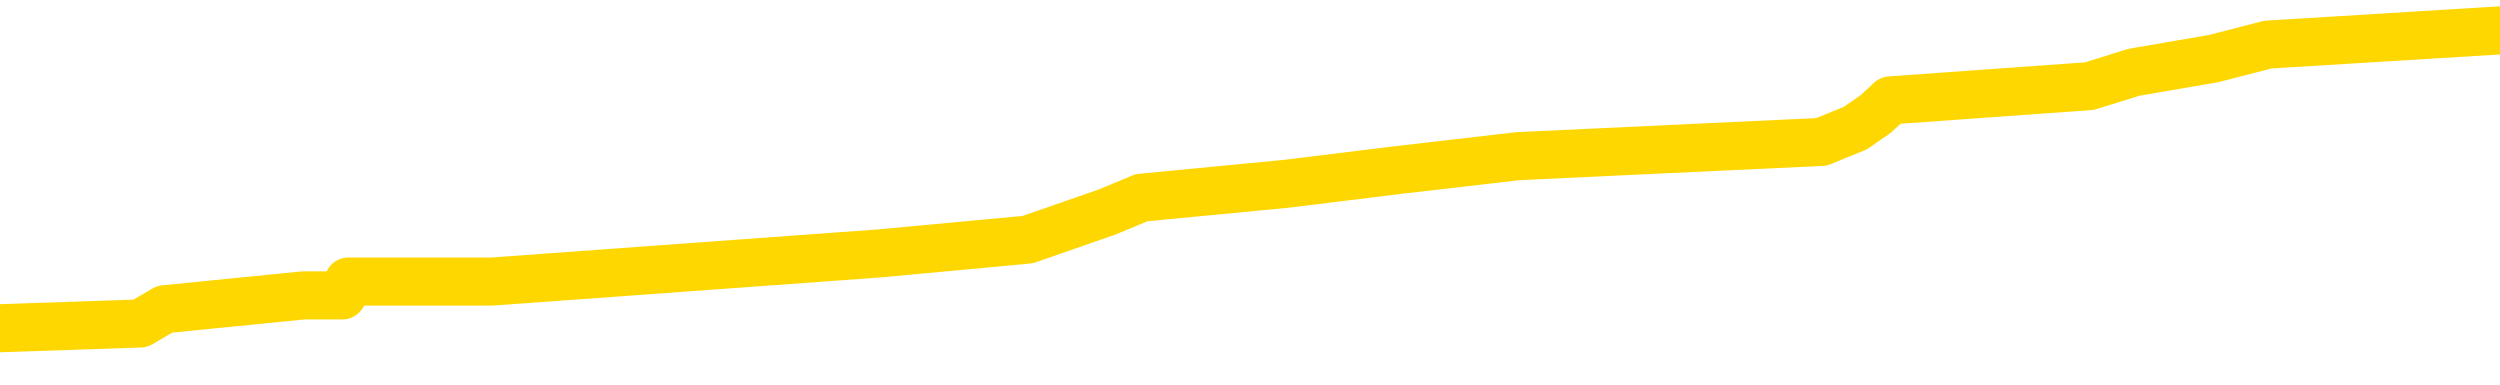 <svg xmlns="http://www.w3.org/2000/svg" version="1.1" viewBox="0 0 6500 1000">
	<path fill="none" stroke="gold" stroke-width="125" stroke-linecap="round" stroke-linejoin="round" d="M0 88730  L-852429 88730 L-852245 88694 L-851754 88622 L-851461 88585 L-851150 88513 L-850915 88477 L-850862 88404 L-850802 88332 L-850649 88295 L-850609 88223 L-850476 88187 L-850184 88150 L-849643 88150 L-849033 88114 L-848985 88114 L-848345 88078 L-848311 88078 L-847786 88078 L-847653 88042 L-847263 87969 L-846935 87897 L-846818 87824 L-846606 87751 L-845889 87751 L-845320 87715 L-845212 87715 L-845038 87679 L-844816 87606 L-844415 87570 L-844389 87498 L-843461 87425 L-843374 87353 L-843291 87280 L-843221 87208 L-842924 87171 L-842772 87099 L-840882 87135 L-840781 87135 L-840519 87135 L-840225 87171 L-840084 87099 L-839835 87099 L-839799 87063 L-839641 87026 L-839178 86954 L-838925 86918 L-838712 86845 L-838461 86809 L-838112 86773 L-837185 86700 L-837091 86627 L-836680 86591 L-835509 86519 L-834320 86482 L-834228 86410 L-834201 86337 L-833935 86265 L-833636 86192 L-833507 86120 L-833469 86047 L-832655 86047 L-832271 86084 L-831210 86120 L-831149 86120 L-830884 86845 L-830413 87534 L-830220 88223 L-829957 88912 L-829620 88875 L-829484 88839 L-829029 88803 L-828285 88767 L-828268 88730 L-828103 88658 L-828035 88658 L-827518 88622 L-826490 88622 L-826294 88585 L-825805 88549 L-825443 88513 L-825034 88513 L-824649 88549 L-822945 88549 L-822847 88549 L-822775 88549 L-822714 88549 L-822530 88513 L-822193 88513 L-821553 88477 L-821476 88440 L-821414 88440 L-821228 88404 L-821148 88404 L-820971 88368 L-820952 88332 L-820722 88332 L-820334 88295 L-819445 88295 L-819406 88259 L-819318 88223 L-819291 88150 L-818282 88114 L-818133 88042 L-818108 88005 L-817976 87969 L-817936 87933 L-816677 87897 L-816620 87897 L-816080 87860 L-816027 87860 L-815981 87860 L-815586 87824 L-815446 87788 L-815246 87751 L-815100 87751 L-814935 87751 L-814658 87788 L-814300 87788 L-813747 87751 L-813102 87715 L-812843 87643 L-812690 87606 L-812289 87570 L-812248 87534 L-812128 87498 L-812066 87534 L-812052 87534 L-811958 87534 L-811665 87498 L-811514 87353 L-811183 87280 L-811106 87208 L-811030 87171 L-810803 87063 L-810737 86990 L-810509 86918 L-810457 86845 L-810292 86809 L-809286 86773 L-809103 86736 L-808552 86700 L-808159 86627 L-807761 86591 L-806911 86519 L-806833 86482 L-806254 86446 L-805813 86446 L-805572 86410 L-805414 86410 L-805014 86337 L-804993 86337 L-804548 86301 L-804143 86265 L-804007 86192 L-803832 86120 L-803695 86047 L-803445 85975 L-802445 85939 L-802363 85902 L-802227 85866 L-802189 85830 L-801299 85794 L-801083 85757 L-800640 85721 L-800523 85685 L-800466 85649 L-799790 85649 L-799689 85612 L-799660 85612 L-798319 85576 L-797913 85540 L-797873 85503 L-796945 85467 L-796847 85431 L-796714 85395 L-796310 85358 L-796284 85322 L-796191 85286 L-795974 85250 L-795563 85177 L-794410 85105 L-794118 85032 L-794089 84960 L-793481 84923 L-793231 84851 L-793211 84815 L-792282 84778 L-792231 84706 L-792108 84670 L-792091 84597 L-791935 84561 L-791760 84488 L-791623 84452 L-791566 84416 L-791459 84379 L-791373 84343 L-791140 84307 L-791065 84271 L-790757 84234 L-790639 84198 L-790469 84162 L-790378 84126 L-790275 84126 L-790252 84089 L-790175 84089 L-790077 84017 L-789710 83981 L-789605 83944 L-789102 83908 L-788650 83872 L-788612 83836 L-788588 83799 L-788547 83763 L-788419 83727 L-788318 83691 L-787876 83654 L-787594 83618 L-787001 83582 L-786871 83546 L-786597 83473 L-786444 83437 L-786291 83401 L-786206 83328 L-786128 83292 L-785942 83255 L-785891 83255 L-785864 83219 L-785784 83183 L-785761 83147 L-785478 83074 L-784874 83002 L-783879 82965 L-783581 82929 L-782847 82893 L-782602 82857 L-782512 82820 L-781935 82784 L-781237 82748 L-780484 82712 L-780166 82675 L-779783 82603 L-779706 82567 L-779071 82530 L-778886 82494 L-778798 82494 L-778669 82494 L-778356 82458 L-778307 82422 L-778164 82385 L-778143 82349 L-777175 82313 L-776630 82277 L-776151 82277 L-776090 82277 L-775767 82277 L-775745 82240 L-775683 82240 L-775473 82204 L-775396 82168 L-775341 82131 L-775319 82095 L-775280 82059 L-775264 82023 L-774507 81986 L-774490 81950 L-773691 81914 L-773538 81878 L-772633 81841 L-772127 81805 L-771897 81733 L-771856 81733 L-771741 81696 L-771564 81660 L-770810 81696 L-770675 81660 L-770511 81624 L-770193 81588 L-770017 81515 L-768995 81443 L-768972 81370 L-768720 81334 L-768507 81261 L-767873 81225 L-767636 81153 L-767603 81080 L-767425 81007 L-767345 80935 L-767255 80899 L-767190 80826 L-766750 80754 L-766727 80717 L-766186 80681 L-765930 80645 L-765435 80609 L-764558 80572 L-764521 80536 L-764468 80500 L-764427 80464 L-764310 80427 L-764034 80391 L-763827 80319 L-763629 80246 L-763606 80174 L-763556 80101 L-763517 80065 L-763439 80029 L-762841 79956 L-762781 79920 L-762678 79883 L-762524 79847 L-761891 79811 L-761211 79775 L-760908 79702 L-760561 79666 L-760364 79630 L-760316 79557 L-759995 79521 L-759367 79485 L-759221 79448 L-759185 79412 L-759127 79376 L-759050 79303 L-758809 79303 L-758720 79267 L-758626 79231 L-758333 79195 L-758198 79158 L-758138 79122 L-758101 79050 L-757829 79050 L-756823 79013 L-756647 78977 L-756597 78977 L-756304 78941 L-756112 78868 L-755778 78832 L-755272 78796 L-754710 78723 L-754695 78651 L-754678 78614 L-754578 78542 L-754463 78469 L-754424 78397 L-754386 78361 L-754321 78361 L-754293 78324 L-754154 78361 L-753861 78361 L-753811 78361 L-753706 78361 L-753441 78324 L-752976 78288 L-752832 78288 L-752777 78216 L-752720 78179 L-752529 78143 L-752164 78107 L-751949 78107 L-751755 78107 L-751697 78107 L-751638 78034 L-751484 77998 L-751215 77962 L-750785 78143 L-750769 78143 L-750692 78107 L-750628 78071 L-750498 77817 L-750475 77781 L-750191 77744 L-750143 77708 L-750089 77672 L-749626 77635 L-749587 77635 L-749547 77599 L-749356 77563 L-748876 77527 L-748389 77490 L-748373 77454 L-748334 77418 L-748078 77382 L-748001 77309 L-747771 77273 L-747755 77200 L-747460 77128 L-747018 77092 L-746571 77055 L-746067 77019 L-745913 76983 L-745626 76947 L-745586 76874 L-745255 76838 L-745033 76802 L-744516 76729 L-744440 76693 L-744192 76620 L-743998 76548 L-743938 76511 L-743162 76475 L-743088 76475 L-742857 76439 L-742840 76439 L-742779 76403 L-742583 76366 L-742119 76366 L-742095 76330 L-741966 76330 L-740665 76330 L-740648 76330 L-740571 76294 L-740478 76294 L-740260 76294 L-740108 76258 L-739930 76294 L-739876 76330 L-739589 76366 L-739549 76366 L-739180 76366 L-738739 76366 L-738556 76366 L-738235 76330 L-737940 76330 L-737494 76258 L-737422 76221 L-736960 76149 L-736522 76113 L-736340 76076 L-734886 76004 L-734754 75968 L-734297 75895 L-734071 75859 L-733684 75786 L-733168 75714 L-732214 75641 L-731420 75569 L-730745 75532 L-730320 75460 L-730008 75424 L-729779 75315 L-729095 75206 L-729082 75097 L-728872 74952 L-728850 74916 L-728676 74844 L-727726 74807 L-727458 74735 L-726642 74699 L-726332 74626 L-726294 74590 L-726237 74517 L-725620 74481 L-724982 74408 L-723356 74372 L-722683 74336 L-722040 74336 L-721963 74336 L-721907 74336 L-721871 74336 L-721842 74300 L-721731 74227 L-721713 74191 L-721690 74155 L-721537 74118 L-721483 74046 L-721405 74010 L-721286 73973 L-721188 73937 L-721071 73901 L-720801 73828 L-720532 73792 L-720514 73720 L-720314 73683 L-720167 73611 L-719941 73575 L-719807 73538 L-719498 73502 L-719438 73466 L-719085 73393 L-718736 73357 L-718635 73321 L-718571 73248 L-718511 73212 L-718127 73139 L-717746 73103 L-717641 73067 L-717381 73031 L-717110 72958 L-716951 72922 L-716918 72886 L-716856 72849 L-716715 72813 L-716531 72777 L-716487 72741 L-716199 72741 L-716182 72704 L-715949 72704 L-715888 72668 L-715850 72668 L-715270 72632 L-715136 72596 L-715113 72451 L-715095 72197 L-715077 71907 L-715061 71617 L-715037 71327 L-715021 71109 L-715000 70855 L-714983 70601 L-714960 70456 L-714943 70311 L-714921 70203 L-714905 70130 L-714856 70021 L-714783 69912 L-714749 69731 L-714725 69586 L-714689 69441 L-714648 69296 L-714611 69224 L-714595 69079 L-714571 68970 L-714534 68897 L-714517 68788 L-714494 68716 L-714476 68643 L-714458 68571 L-714442 68498 L-714412 68390 L-714386 68281 L-714341 68245 L-714325 68172 L-714283 68136 L-714235 68063 L-714164 67991 L-714149 67918 L-714133 67846 L-714070 67810 L-714031 67773 L-713992 67737 L-713826 67701 L-713761 67664 L-713745 67628 L-713701 67556 L-713642 67519 L-713430 67483 L-713396 67447 L-713354 67411 L-713276 67374 L-712738 67338 L-712660 67302 L-712556 67229 L-712467 67193 L-712291 67157 L-711940 67121 L-711785 67084 L-711347 67048 L-711190 67012 L-711060 66976 L-710356 66903 L-710155 66867 L-709195 66794 L-708712 66758 L-708613 66758 L-708521 66722 L-708276 66686 L-708203 66649 L-707760 66577 L-707664 66540 L-707649 66504 L-707633 66468 L-707608 66432 L-707142 66395 L-706925 66359 L-706785 66323 L-706491 66287 L-706403 66250 L-706362 66214 L-706332 66178 L-706159 66142 L-706100 66105 L-706024 66069 L-705944 66033 L-705874 66033 L-705565 65997 L-705479 65960 L-705266 65924 L-705230 65888 L-704547 65852 L-704448 65815 L-704243 65779 L-704197 65743 L-703918 65707 L-703856 65670 L-703839 65598 L-703761 65562 L-703453 65489 L-703429 65453 L-703375 65380 L-703352 65344 L-703230 65308 L-703094 65235 L-702850 65199 L-702724 65199 L-702077 65163 L-702061 65163 L-702036 65163 L-701856 65090 L-701780 65054 L-701688 65018 L-701261 64981 L-700844 64945 L-700451 64873 L-700373 64836 L-700354 64800 L-699991 64764 L-699754 64728 L-699526 64691 L-699213 64655 L-699135 64619 L-699054 64546 L-698876 64474 L-698861 64437 L-698595 64365 L-698515 64329 L-698285 64292 L-698059 64256 L-697743 64256 L-697568 64220 L-697207 64220 L-696815 64184 L-696746 64111 L-696682 64075 L-696542 64002 L-696490 63966 L-696388 63894 L-695886 63857 L-695689 63821 L-695442 63785 L-695257 63749 L-694957 63712 L-694881 63676 L-694715 63604 L-693831 63567 L-693802 63495 L-693679 63422 L-693100 63386 L-693023 63350 L-692309 63350 L-691997 63350 L-691784 63350 L-691767 63350 L-691381 63350 L-690856 63277 L-690410 63241 L-690080 63205 L-689927 63168 L-689601 63168 L-689423 63132 L-689342 63132 L-689135 63060 L-688960 63023 L-688031 62987 L-687141 62951 L-687102 62915 L-686874 62915 L-686495 62878 L-685708 62842 L-685473 62806 L-685397 62770 L-685040 62733 L-684468 62661 L-684201 62625 L-683815 62588 L-683711 62588 L-683541 62588 L-682923 62588 L-682711 62588 L-682404 62588 L-682351 62552 L-682223 62516 L-682170 62480 L-682051 62443 L-681714 62371 L-680755 62335 L-680624 62262 L-680422 62226 L-679791 62189 L-679479 62153 L-679066 62117 L-679038 62081 L-678893 62044 L-678473 62008 L-677140 62008 L-677093 61972 L-676965 61899 L-676948 61863 L-676370 61791 L-676164 61754 L-676135 61718 L-676094 61682 L-676036 61646 L-675999 61609 L-675921 61573 L-675778 61537 L-675323 61501 L-675205 61464 L-674920 61428 L-674547 61392 L-674451 61356 L-674124 61319 L-673770 61283 L-673600 61247 L-673552 61211 L-673443 61174 L-673354 61138 L-673327 61102 L-673250 61029 L-672947 60993 L-672913 60920 L-672841 60884 L-672473 60848 L-672138 60812 L-672057 60812 L-671837 60775 L-671666 60739 L-671638 60703 L-671141 60667 L-670592 60594 L-669711 60558 L-669613 60485 L-669536 60449 L-669261 60413 L-669014 60340 L-668940 60304 L-668879 60232 L-668760 60195 L-668717 60159 L-668607 60123 L-668530 60050 L-667830 60014 L-667584 59978 L-667545 59941 L-667388 59905 L-666789 59905 L-666562 59905 L-666470 59905 L-665995 59905 L-665397 59833 L-664878 59796 L-664857 59760 L-664711 59724 L-664391 59724 L-663850 59724 L-663617 59724 L-663447 59724 L-662961 59688 L-662733 59651 L-662648 59615 L-662302 59579 L-661976 59579 L-661453 59543 L-661125 59506 L-660525 59470 L-660327 59398 L-660275 59361 L-660235 59325 L-659954 59289 L-659269 59216 L-658959 59180 L-658934 59108 L-658743 59071 L-658520 59035 L-658434 58999 L-657771 58926 L-657746 58890 L-657524 58817 L-657194 58781 L-656842 58709 L-656638 58672 L-656405 58600 L-656147 58564 L-655958 58491 L-655911 58455 L-655683 58419 L-655649 58382 L-655492 58346 L-655278 58310 L-655105 58274 L-655013 58237 L-654736 58201 L-654492 58165 L-654177 58129 L-653751 58129 L-653714 58129 L-653230 58129 L-652997 58129 L-652785 58092 L-652559 58056 L-652009 58056 L-651762 58020 L-650928 58020 L-650872 57984 L-650850 57947 L-650692 57911 L-650231 57875 L-650190 57839 L-649850 57766 L-649717 57730 L-649494 57693 L-648922 57657 L-648450 57621 L-648256 57585 L-648063 57548 L-647873 57512 L-647771 57476 L-647403 57440 L-647357 57403 L-647275 57367 L-645982 57331 L-645934 57295 L-645665 57295 L-645520 57295 L-644969 57295 L-644853 57258 L-644771 57222 L-644411 57186 L-644188 57150 L-643907 57113 L-643577 57041 L-643070 57005 L-642957 56968 L-642878 56932 L-642714 56896 L-642419 56896 L-641951 56896 L-641754 56932 L-641704 56932 L-641054 56896 L-640932 56860 L-640478 56860 L-640442 56823 L-639974 56787 L-639863 56751 L-639847 56715 L-639631 56715 L-639450 56678 L-638918 56678 L-637889 56678 L-637689 56642 L-637231 56606 L-636283 56533 L-636184 56497 L-635830 56424 L-635769 56388 L-635755 56352 L-635719 56316 L-635350 56279 L-635230 56243 L-634988 56207 L-634824 56171 L-634637 56134 L-634516 56098 L-633446 56026 L-632587 55989 L-632375 55917 L-632278 55881 L-632104 55808 L-631771 55772 L-631699 55736 L-631641 55699 L-631466 55699 L-631077 55663 L-630841 55627 L-630730 55591 L-630613 55554 L-629632 55518 L-629607 55482 L-629013 55409 L-628980 55409 L-628832 55373 L-628547 55337 L-627635 55337 L-626689 55337 L-626536 55300 L-626434 55300 L-626302 55264 L-626159 55228 L-626133 55192 L-626018 55155 L-625800 55119 L-625119 55083 L-624989 55047 L-624686 55010 L-624446 54938 L-624113 54902 L-623475 54865 L-623132 54793 L-623071 54757 L-622915 54757 L-621993 54757 L-621523 54757 L-621479 54757 L-621466 54720 L-621425 54684 L-621403 54648 L-621376 54612 L-621232 54575 L-620810 54539 L-620474 54539 L-620283 54503 L-619855 54503 L-619667 54467 L-619278 54394 L-618744 54358 L-618371 54321 L-618350 54321 L-618100 54285 L-617981 54249 L-617905 54213 L-617770 54176 L-617730 54140 L-617651 54104 L-617256 54068 L-616760 54031 L-616648 53959 L-616475 53923 L-616167 53886 L-615720 53850 L-615397 53814 L-615254 53741 L-614827 53669 L-614674 53596 L-614618 53524 L-613805 53488 L-613785 53451 L-613413 53415 L-613356 53415 L-612227 53379 L-612159 53379 L-611601 53343 L-611406 53306 L-611270 53270 L-611036 53234 L-610690 53197 L-610655 53125 L-610620 53089 L-610551 53016 L-610202 52980 L-610030 52944 L-609545 52907 L-609529 52871 L-609204 52835 L-609047 52799 L-607906 52726 L-607881 52690 L-607689 52617 L-607496 52581 L-607245 52545 L-607228 52509 L-606208 52472 L-605910 52436 L-605835 52400 L-605699 52327 L-605523 52291 L-604946 52218 L-604731 52182 L-604667 52146 L-604536 52110 L-604499 52037 L-603976 52001 L-603838 66287 L-603824 66287 L-603801 66287 L-603781 66287 L-603553 51965 L-602778 51965 L-602736 51965 L-602368 51965 L-602290 51928 L-602238 51892 L-601565 51856 L-600822 51820 L-600398 51820 L-599950 51783 L-598888 51747 L-598577 51675 L-598167 51675 L-598094 51638 L-597570 51638 L-597476 51638 L-597458 51638 L-597013 51602 L-596828 51530 L-596047 51457 L-595375 51421 L-594963 51312 L-594731 51240 L-594590 51203 L-594509 51131 L-594489 51094 L-594413 51094 L-594284 51058 L-593967 51094 L-593743 51094 L-593418 51058 L-593356 51058 L-592986 51058 L-592953 51058 L-592744 51058 L-592077 51058 L-591999 51058 L-591841 50986 L-591731 50986 L-591404 50949 L-591249 50913 L-590908 50913 L-590851 50841 L-590513 50768 L-590310 50732 L-590257 50659 L-588880 50623 L-588750 50587 L-588317 50551 L-587997 50514 L-587169 50442 L-587045 50406 L-586315 50333 L-586159 50261 L-586118 50224 L-586064 50188 L-586041 50152 L-585927 50116 L-585631 50079 L-585341 50043 L-585286 50007 L-585166 49970 L-585136 49934 L-585036 49898 L-584592 49898 L-584440 49862 L-583605 49862 L-583063 49825 L-582728 49825 L-582713 49789 L-582637 49753 L-582521 49717 L-582326 49680 L-582062 49644 L-581227 49608 L-581131 49572 L-580610 49535 L-580568 49499 L-580469 49463 L-579640 49463 L-579505 49427 L-579167 49427 L-578612 49390 L-578233 49354 L-578070 49318 L-577760 49282 L-576947 49245 L-576641 49209 L-576373 49209 L-576051 49209 L-575730 49245 L-575455 49245 L-574626 49173 L-574531 49137 L-574439 49028 L-574334 48919 L-573947 48810 L-573467 48738 L-573451 48701 L-573332 48665 L-572964 48593 L-572869 48556 L-572036 48484 L-571958 48448 L-571659 48411 L-571568 48375 L-571161 48303 L-571051 48230 L-570352 48194 L-569878 48158 L-569818 48121 L-569600 48049 L-569326 48013 L-569213 47976 L-568186 47940 L-567799 47904 L-567779 47868 L-567446 47831 L-567201 47795 L-566768 47759 L-566658 47722 L-566540 47686 L-566089 47614 L-565498 47577 L-565162 47541 L-563269 47505 L-563155 47432 L-562943 47396 L-561625 47360 L-561519 39202 L-561453 31153 L-561416 23720 L-561355 23720 L-560855 31805 L-560180 39782 L-560158 47142 L-559888 47070 L-558920 47070 L-558230 47034 L-558068 46997 L-557528 46961 L-557438 46925 L-556419 46889 L-555471 46816 L-555105 46852 L-555002 46889 L-554414 46889 L-554355 46889 L-554254 46852 L-553814 46780 L-553706 46744 L-553265 46707 L-552265 46598 L-552009 46490 L-551906 46381 L-551776 46308 L-551409 46236 L-550828 46163 L-550797 46127 L-550482 46091 L-548499 46055 L-548383 46018 L-548315 46018 L-547957 45982 L-546338 45946 L-546160 45946 L-546016 45946 L-545194 45982 L-545141 46018 L-545086 46018 L-544652 46018 L-543672 46055 L-543598 46055 L-542513 46018 L-542300 46018 L-541584 45946 L-541196 45910 L-540977 45837 L-540657 45765 L-540164 45692 L-540036 45656 L-539807 45583 L-539575 45511 L-539515 45474 L-539226 45438 L-538954 45366 L-537924 45329 L-536259 45293 L-535840 45257 L-535703 45221 L-535546 45221 L-535241 45184 L-535013 45112 L-534855 45076 L-534695 45003 L-534526 44931 L-534479 44894 L-534425 44858 L-534404 44858 L-534018 44822 L-533768 44822 L-533497 44822 L-533337 44822 L-533247 44822 L-531588 44822 L-531423 44858 L-531043 44822 L-530583 44822 L-529973 44749 L-528880 44713 L-528449 44677 L-528418 44641 L-528355 44604 L-528338 44568 L-526634 44532 L-526592 44496 L-526126 44459 L-525939 44423 L-525907 44350 L-525312 44314 L-525262 44278 L-524939 44242 L-524888 44205 L-524678 44169 L-524660 44133 L-524394 44060 L-524341 44024 L-523872 43988 L-523361 43915 L-523283 43915 L-522989 43879 L-522972 43843 L-522934 43807 L-522863 43770 L-522705 43734 L-521759 43734 L-521703 43734 L-521182 43734 L-520990 43698 L-520889 43698 L-520663 43662 L-520153 43662 L-519765 44641 L-519695 44641 L-519347 44604 L-518990 44568 L-517861 43517 L-517810 43444 L-517584 43408 L-517550 43372 L-517425 43299 L-517326 43299 L-517061 43299 L-516321 43335 L-515743 43335 L-515449 43335 L-514743 43335 L-514564 43299 L-514541 43299 L-513905 43263 L-513594 43226 L-513197 43226 L-513168 43190 L-513147 43154 L-512993 43118 L-512308 43118 L-512291 43118 L-511952 43118 L-511679 43081 L-511642 43045 L-511586 42973 L-511564 42936 L-511492 42900 L-511160 42864 L-511054 42828 L-511025 42755 L-510827 42719 L-510674 42683 L-509806 42646 L-509243 42574 L-509228 42574 L-509126 42538 L-509024 42574 L-508878 42574 L-508799 42574 L-508761 42538 L-508706 42501 L-508633 42465 L-508488 42429 L-508006 42429 L-507602 42393 L-506735 42429 L-506715 42429 L-506458 42429 L-506381 42429 L-506352 42393 L-506341 42320 L-506324 42284 L-506031 42248 L-505992 42211 L-505920 42175 L-505846 42139 L-505641 42102 L-505481 41994 L-505180 41885 L-505103 41740 L-505085 41631 L-504869 41559 L-504638 41559 L-504528 41595 L-504158 41631 L-504000 41631 L-503768 41631 L-503600 41631 L-503455 41595 L-503323 41559 L-502047 41486 L-501644 41414 L-501583 41377 L-501466 41305 L-501041 41269 L-501025 41196 L-500964 41160 L-500690 41087 L-500578 41051 L-500295 40978 L-500018 40942 L-499593 40870 L-499571 40833 L-499493 40797 L-499367 40761 L-498780 40725 L-498389 40688 L-498054 40652 L-497464 40616 L-497362 40616 L-497192 40580 L-497056 40580 L-496228 40543 L-495043 40507 L-495007 40471 L-494951 40471 L-494731 40435 L-494525 40435 L-494371 40435 L-494114 40398 L-494038 40362 L-493495 40326 L-493459 40290 L-493210 40253 L-492822 40217 L-491997 40181 L-491638 40145 L-491328 40145 L-491070 40108 L-490846 40072 L-490440 40036 L-490324 40000 L-490140 39963 L-490087 39963 L-489899 39927 L-489728 39891 L-489699 39854 L-489419 39818 L-489108 39782 L-488970 39746 L-488660 39709 L-488466 39709 L-488451 39673 L-487732 39673 L-487598 39601 L-487300 39564 L-487210 39528 L-486609 39528 L-486571 39492 L-486493 39456 L-485872 39419 L-485721 39347 L-485680 39311 L-485369 39274 L-485178 39238 L-484985 39166 L-484929 39093 L-484620 39057 L-484568 39021 L-484514 39057 L-484488 39057 L-484363 39057 L-483552 39021 L-483476 38984 L-482935 38948 L-482667 38912 L-482007 38875 L-481099 38839 L-480858 38803 L-480326 38767 L-480109 38730 L-479001 38767 L-478951 38767 L-478175 38767 L-477628 38730 L-477517 38694 L-477364 38622 L-477308 38585 L-477143 38549 L-476766 38513 L-476318 38477 L-476264 38440 L-476109 38404 L-475429 38368 L-475209 38332 L-474691 38295 L-473842 38223 L-473826 38187 L-472035 38150 L-471481 38114 L-471364 38078 L-470358 38042 L-470321 38005 L-470089 38005 L-469996 38005 L-469956 38005 L-469624 37969 L-469272 37933 L-469007 37860 L-468720 37824 L-468410 37751 L-468155 37679 L-468062 37643 L-467572 37606 L-467364 37570 L-466799 37534 L-466684 37570 L-466333 37534 L-466282 37534 L-466241 37534 L-465638 37461 L-464904 37389 L-464323 37316 L-464088 37244 L-463547 37135 L-463395 37063 L-462893 37026 L-462684 36954 L-462660 36954 L-462602 36918 L-461639 36918 L-461461 36881 L-461019 36845 L-460995 36773 L-460840 36736 L-460758 36736 L-460608 36773 L-459961 36773 L-459912 36736 L-458792 36700 L-457808 36664 L-457746 36627 L-457025 36591 L-456161 36555 L-455782 36519 L-455563 36519 L-454803 36482 L-454751 36446 L-454442 36374 L-453591 36374 L-453398 36337 L-453221 36301 L-452997 36301 L-452870 36265 L-452678 36265 L-452445 36229 L-452276 36265 L-451989 36229 L-451710 36229 L-451627 36192 L-451456 36156 L-451440 36084 L-451286 36047 L-451247 36011 L-450471 35975 L-450395 35975 L-450162 35902 L-449735 35866 L-449390 35830 L-448807 35794 L-448538 35794 L-448279 35794 L-448150 35721 L-448133 35685 L-448020 35649 L-447996 35612 L-447762 35576 L-447726 35540 L-446410 35540 L-446354 35503 L-445675 35431 L-445103 35431 L-444977 35431 L-444824 35431 L-444747 35431 L-444435 35358 L-444162 35322 L-444073 35250 L-443971 35250 L-443043 35213 L-442967 35213 L-442603 35213 L-442578 35177 L-442542 35141 L-441766 35068 L-441675 35032 L-441535 34996 L-441133 34960 L-440871 34960 L-440628 34996 L-440414 34960 L-440333 34960 L-440257 34960 L-440180 34960 L-439994 34996 L-439927 34996 L-439677 34996 L-439622 34960 L-439485 34923 L-439405 34851 L-439292 34815 L-439069 34778 L-438904 34742 L-438863 34706 L-438694 34670 L-438323 34633 L-438308 34597 L-438192 34561 L-437471 34525 L-437435 34488 L-437302 34488 L-436955 34452 L-436543 34452 L-436507 34452 L-436429 34416 L-436390 34379 L-436026 34343 L-435822 34307 L-435807 34271 L-435461 34234 L-435113 34234 L-434787 34234 L-434685 34198 L-434532 34198 L-434338 34162 L-434106 34162 L-434014 34162 L-433858 34162 L-433781 34162 L-433740 34126 L-433627 34089 L-433603 34053 L-433353 34053 L-433214 33981 L-432636 33872 L-431808 33799 L-431320 33727 L-431199 33691 L-431160 33654 L-431148 33618 L-430995 33546 L-430894 33473 L-430661 33437 L-430271 33364 L-429967 33328 L-429951 33292 L-429780 33255 L-429542 33183 L-428946 33183 L-428342 33147 L-428302 33147 L-428262 33147 L-428108 33110 L-428055 33074 L-427993 33038 L-427925 33002 L-427870 32929 L-427845 32893 L-427798 32857 L-427704 32784 L-427566 32748 L-427413 32712 L-427281 32675 L-427240 32675 L-427204 32639 L-427142 32603 L-426869 32530 L-426555 32494 L-426514 32422 L-426429 32385 L-426251 32349 L-426014 32313 L-425656 32277 L-425627 32240 L-425057 32204 L-424934 32168 L-424698 32131 L-424676 32131 L-424394 32095 L-424109 32095 L-423853 32095 L-423282 32059 L-422985 32023 L-422909 31986 L-422210 31950 L-422132 31914 L-422097 31878 L-422071 31841 L-422019 31769 L-421825 31733 L-421685 31660 L-421649 31624 L-421609 31588 L-421014 31551 L-420781 31515 L-420498 31769 L-420443 31986 L-420369 32240 L-420291 32458 L-420055 32385 L-419811 32349 L-419676 32313 L-419569 32277 L-419490 32240 L-419102 32168 L-418975 32131 L-418823 32095 L-418785 32059 L-418639 32023 L-418418 31986 L-418244 31950 L-418175 31914 L-417353 31841 L-417337 31841 L-417043 31805 L-416255 31769 L-415945 31769 L-415799 31733 L-415571 31696 L-415370 31624 L-414433 31588 L-414396 31551 L-414374 31515 L-414333 31443 L-414064 31406 L-413468 31370 L-413404 31334 L-413368 31298 L-413352 31261 L-412656 31261 L-412455 31261 L-412423 31261 L-412090 31261 L-411982 31225 L-411357 31153 L-410853 31116 L-410816 31044 L-410374 31044 L-410278 31007 L-410119 31007 L-409805 31007 L-409793 31007 L-409353 31044 L-408871 31080 L-408742 31080 L-408422 31080 L-408354 31044 L-408049 31044 L-407874 31007 L-407680 30971 L-407437 30899 L-407240 30826 L-407214 30754 L-406636 30717 L-406566 30681 L-406156 30645 L-406102 30609 L-406056 30572 L-405692 30536 L-405545 30500 L-405340 30464 L-405244 30464 L-405089 30427 L-405027 30391 L-404880 30319 L-404779 30282 L-404222 30282 L-404200 30355 L-404028 30391 L-403486 30427 L-403425 30427 L-403371 30355 L-403343 30282 L-403271 30246 L-403255 30174 L-403191 30137 L-403155 30065 L-403000 30029 L-402675 29992 L-402109 29956 L-402094 29920 L-402032 29847 L-401931 29775 L-401884 29775 L-401642 29738 L-401219 29738 L-401065 29738 L-399323 29666 L-398781 29630 L-397838 29593 L-397429 29557 L-396888 29485 L-396691 29448 L-396523 29412 L-396227 29376 L-396112 29340 L-396097 29340 L-395942 29303 L-395802 29267 L-395726 29195 L-395594 29195 L-395246 29195 L-394875 29231 L-394277 29231 L-394102 29231 L-393945 29195 L-393676 29158 L-393525 29158 L-393234 29267 L-393210 29340 L-393127 29412 L-392900 29485 L-392200 29448 L-392073 29412 L-391642 29376 L-391548 29340 L-390343 29340 L-390294 29303 L-390001 29303 L-389597 29267 L-389321 29195 L-389302 29158 L-389184 29122 L-389108 29086 L-388926 29050 L-388446 29013 L-387995 28941 L-387585 28905 L-387555 28868 L-387136 28832 L-387022 28832 L-386904 28832 L-386889 28832 L-386694 28796 L-386673 28723 L-386441 28687 L-385997 28651 L-385678 28578 L-385213 28578 L-385048 28542 L-384893 28506 L-384737 28506 L-384284 28506 L-383965 28506 L-383910 28542 L-383539 28542 L-383501 28578 L-383175 28578 L-383058 28542 L-382959 28506 L-382633 28433 L-382246 28397 L-381985 28361 L-381627 28288 L-381370 28252 L-379200 28216 L-379151 28179 L-379128 28143 L-378717 28143 L-378655 28143 L-378585 28179 L-378354 28179 L-378043 28143 L-377740 28071 L-377696 28034 L-377388 27998 L-377255 27962 L-377038 27926 L-376326 27889 L-376171 27889 L-376033 27853 L-375884 27853 L-375863 27853 L-375669 27817 L-375643 27781 L-375552 27744 L-375530 27708 L-375514 27672 L-375414 27635 L-374485 27599 L-374027 27599 L-372935 27527 L-372513 27527 L-372109 27490 L-372070 27454 L-371817 27418 L-371042 27345 L-371026 27309 L-371002 27273 L-370808 27237 L-370072 27200 L-369803 27164 L-369762 27128 L-369363 27055 L-369339 27019 L-368549 26983 L-367869 26947 L-366498 26910 L-366228 26874 L-366180 26838 L-365642 26765 L-365609 26729 L-365507 26656 L-365184 26620 L-365104 26584 L-364835 26584 L-363923 26548 L-363784 26548 L-363535 26475 L-362990 26475 L-362568 26439 L-362374 26403 L-362359 26403 L-362221 26330 L-362127 26294 L-362000 26258 L-361740 26221 L-361715 26149 L-361624 26113 L-361314 26076 L-361253 26040 L-361136 26040 L-360787 26040 L-359976 26040 L-359745 25968 L-358916 25968 L-358684 25895 L-358467 25859 L-357949 25859 L-357310 25823 L-356894 25786 L-356572 25750 L-356091 25714 L-355666 25714 L-355604 25678 L-355256 25678 L-355215 25641 L-355201 25605 L-355102 25532 L-355057 25532 L-354571 25496 L-353770 25496 L-353435 25496 L-352354 25460 L-351874 25424 L-351851 25387 L-351711 25351 L-351156 25315 L-350459 25279 L-350150 25242 L-349928 25206 L-349823 25170 L-349721 25097 L-349050 25061 L-348956 25025 L-348934 25025 L-348856 24989 L-348678 24989 L-348506 24989 L-348325 24952 L-348312 24916 L-348236 24880 L-348071 24844 L-347557 24807 L-347541 24771 L-347400 24771 L-347038 24735 L-347014 24735 L-346883 24699 L-346858 24662 L-346496 24626 L-345971 24554 L-345877 24517 L-345661 24445 L-345568 24408 L-345543 24372 L-345079 24336 L-345002 24336 L-344600 24300 L-344149 24300 L-342898 24263 L-342859 24227 L-342427 24191 L-342395 24155 L-341676 24118 L-341499 24082 L-341364 24046 L-341057 24010 L-341002 23973 L-340977 23901 L-340961 23828 L-340786 23792 L-340597 23756 L-340089 23756 L-339715 23466 L-339377 23139 L-339338 22849 L-338620 22596 L-338526 22559 L-338487 22523 L-337946 22523 L-337923 22487 L-337520 22451 L-337094 22414 L-336823 22414 L-336644 22378 L-336398 22306 L-336374 22269 L-336318 22197 L-335701 22160 L-335198 22124 L-334811 22124 L-334192 22160 L-333976 22160 L-333821 22197 L-332529 22124 L-332430 22088 L-331987 22015 L-331656 21979 L-331355 21907 L-331113 21870 L-330378 21798 L-329799 21762 L-328969 21725 L-328869 21689 L-328311 21653 L-328173 21617 L-326532 21580 L-326471 21580 L-326377 21580 L-325410 21580 L-325233 21544 L-324945 21544 L-324728 21544 L-324650 21508 L-324378 21508 L-324263 21472 L-324110 21435 L-323799 21399 L-323721 21363 L-323630 21363 L-323553 21327 L-323437 21327 L-323257 21290 L-323165 21254 L-323127 21218 L-322624 21218 L-322406 21182 L-322276 21182 L-322121 21145 L-322066 21109 L-321942 21109 L-321557 21073 L-321048 21036 L-320976 21000 L-320496 20964 L-320419 20928 L-320319 20928 L-320085 20891 L-319620 20891 L-319390 20891 L-319374 20891 L-319142 20891 L-318987 20891 L-318926 20891 L-318733 20855 L-318462 20783 L-317710 20746 L-316757 20746 L-316721 20710 L-316496 20710 L-316056 20710 L-315776 20638 L-315427 20601 L-314358 20565 L-313430 20565 L-313300 20565 L-313253 20565 L-313184 20529 L-313029 20529 L-312951 20456 L-312778 20384 L-312343 20311 L-312139 20275 L-312079 20203 L-311496 20166 L-311342 20094 L-311227 20058 L-311186 20021 L-311016 19985 L-310880 19949 L-310669 19876 L-310591 19840 L-310568 19804 L-310359 19731 L-309949 19695 L-309925 19659 L-309702 19622 L-309556 19586 L-309521 19550 L-309508 19514 L-309486 19477 L-309252 19441 L-309067 19405 L-308849 19369 L-308824 19332 L-308135 19296 L-308031 19260 L-307996 19224 L-307975 19187 L-307781 19151 L-307728 19115 L-307611 19042 L-307529 19042 L-307419 19006 L-307104 18970 L-306645 18934 L-306390 18897 L-306155 18825 L-306025 18788 L-305673 18752 L-305614 18716 L-305461 18680 L-304889 18607 L-304802 18571 L-304649 18498 L-304353 18426 L-303983 18353 L-303680 18281 L-303604 18245 L-303199 18208 L-303031 18208 L-302887 18208 L-302347 18208 L-302286 18208 L-302270 18136 L-302104 18100 L-301898 18063 L-301823 18063 L-301730 18027 L-301321 17991 L-301305 17955 L-301281 17955 L-301089 17918 L-301012 18245 L-300841 18571 L-300779 18861 L-300763 19187 L-300249 19151 L-300028 19115 L-299409 19042 L-299155 19006 L-298961 18970 L-298922 18934 L-298848 18934 L-298783 18934 L-298133 18934 L-298094 18970 L-297920 18970 L-297854 18970 L-297180 18970 L-296791 18897 L-296529 18861 L-296291 18825 L-296214 18752 L-296198 18680 L-295996 18643 L-295625 18571 L-295400 18535 L-294764 18498 L-294744 18498 L-294357 18462 L-294263 18462 L-294205 18426 L-293929 18390 L-293620 18390 L-293543 18353 L-292691 18390 L-292349 18571 L-291912 18788 L-291478 18970 L-290983 19151 L-290833 19115 L-290565 19151 L-289327 19187 L-289270 19260 L-287506 19296 L-287316 19260 L-286306 19224 L-286155 19187 L-285779 19260 L-285459 19332 L-284853 19405 L-284784 19477 L-284606 19441 L-283778 19405 L-283639 19369 L-283252 19332 L-283068 19296 L-283024 19260 L-282905 19224 L-282695 19187 L-282247 19115 L-281899 19079 L-281767 19042 L-281358 19006 L-281007 19006 L-280722 18970 L-280529 18934 L-280374 18934 L-280210 18897 L-280142 18861 L-280042 18861 L-279809 18825 L-279692 18825 L-279639 18788 L-279097 18788 L-278633 18752 L-277451 18752 L-277318 18752 L-277293 18752 L-277240 18752 L-276572 18752 L-275538 18680 L-275344 18643 L-275164 18607 L-275013 18607 L-274972 18571 L-274957 18571 L-274896 18535 L-274571 18498 L-273410 18462 L-273216 18426 L-273039 18390 L-271925 18353 L-271065 18317 L-270959 18317 L-270485 18281 L-270293 18281 L-267971 18245 L-267894 18208 L-267772 18136 L-267738 18100 L-267701 18027 L-267606 17918 L-267391 17846 L-266809 17773 L-266423 17737 L-265650 17701 L-265572 17664 L-264875 17664 L-264333 17664 L-264292 17628 L-264162 17628 L-263698 17592 L-263660 17556 L-263525 17519 L-263157 17483 L-263127 17447 L-262977 17447 L-262576 17411 L-260752 17447 L-259946 17411 L-259227 17411 L-259210 17411 L-258897 17338 L-258335 17302 L-257834 17266 L-257315 17229 L-257293 17193 L-255549 17157 L-255380 17121 L-255184 17084 L-254291 17048 L-253772 16976 L-253562 16939 L-253304 16903 L-252594 16867 L-251644 16831 L-250986 16794 L-250947 16722 L-250660 16686 L-250578 16649 L-250482 16649 L-250350 16613 L-250273 16613 L-249538 16613 L-249201 16577 L-249151 16613 L-248896 16613 L-248609 16577 L-248184 16577 L-247603 16540 L-247344 16540 L-247193 16504 L-246946 16504 L-246907 16504 L-246110 16468 L-246072 16432 L-245895 16432 L-245486 16359 L-245257 16359 L-245181 16359 L-245050 16359 L-244934 16323 L-244585 16287 L-244522 16250 L-244370 16214 L-243629 16178 L-243518 16142 L-243347 16105 L-243308 16069 L-243014 16069 L-242612 16069 L-242436 16069 L-242341 16069 L-242032 16033 L-241231 15997 L-240772 15924 L-240252 15888 L-239763 15852 L-239068 15815 L-238022 15779 L-237753 15779 L-237698 15743 L-237538 15743 L-237287 15743 L-237041 15707 L-236962 15670 L-236747 15598 L-236435 15562 L-235972 15489 L-235957 15453 L-235661 15453 L-235648 15416 L-234657 15380 L-233984 15344 L-233649 15271 L-233033 15271 L-232896 15235 L-232257 15199 L-232127 15163 L-231176 15090 L-231077 15018 L-230517 14981 L-230109 14981 L-229680 14981 L-229589 14945 L-228754 14945 L-228391 14945 L-228352 14981 L-228219 15018 L-228042 15018 L-227826 15018 L-227772 14981 L-227615 14909 L-227362 14873 L-226262 14836 L-226185 14800 L-225965 14764 L-225834 14691 L-225798 14655 L-225605 14619 L-225505 14583 L-225021 14546 L-224737 14510 L-224577 14474 L-224482 14401 L-224211 14365 L-223941 14329 L-223925 14184 L-223786 14075 L-223648 13966 L-223321 13821 L-223012 13749 L-222971 13712 L-222896 13640 L-222780 13604 L-221930 13531 L-221603 13495 L-221272 13459 L-221139 13459 L-220923 13459 L-220907 13459 L-220226 13459 L-220133 13386 L-220110 13350 L-220094 13277 L-220055 13241 L-219644 13168 L-219374 13132 L-219334 13096 L-218966 13096 L-218756 13060 L-217673 13060 L-217657 13023 L-217628 12987 L-217608 12987 L-217231 12915 L-216976 12878 L-216728 12806 L-216589 12733 L-216457 12697 L-216125 12661 L-216032 12625 L-215971 12588 L-215413 12552 L-215352 12516 L-215196 12480 L-215002 12443 L-214809 12407 L-214794 12371 L-214755 12335 L-214716 12298 L-214446 12262 L-214322 12226 L-214290 12189 L-214191 12189 L-214035 12189 L-213894 12189 L-213610 12153 L-213284 12153 L-212588 12117 L-212566 12117 L-212056 12117 L-211210 12117 L-210847 12081 L-210692 12044 L-210089 12044 L-209919 12044 L-209858 12044 L-209803 12008 L-208747 11972 L-208729 11972 L-207823 11972 L-207801 11972 L-207635 11936 L-207392 11936 L-207342 11899 L-207287 11827 L-207150 11791 L-207110 11754 L-206182 11718 L-206127 11718 L-206005 11718 L-205933 11718 L-205818 11718 L-205639 11754 L-204657 11718 L-204517 11718 L-204400 11646 L-204105 11573 L-203858 11537 L-203821 11501 L-203766 11537 L-203745 11537 L-203612 11537 L-203533 11537 L-203395 11501 L-202772 11501 L-202606 11464 L-202141 11464 L-201965 11392 L-201949 11356 L-201888 11319 L-201772 11283 L-201289 11247 L-200594 11211 L-200221 11174 L-200051 11138 L-199085 11102 L-198930 11065 L-198753 11065 L-198660 11029 L-198405 11029 L-198234 11029 L-197587 10993 L-197576 10993 L-196996 10957 L-196858 10957 L-196803 10884 L-196067 10848 L-196029 10812 L-195951 10812 L-195309 10775 L-194535 10775 L-194442 10739 L-194394 10739 L-194378 10703 L-194342 10703 L-194326 10630 L-194263 10594 L-194247 10558 L-194227 10558 L-194072 10522 L-194033 10485 L-194017 10449 L-193978 10413 L-193838 10377 L-193762 10340 L-193398 10304 L-193050 10268 L-192276 10232 L-191674 10195 L-191477 10159 L-191247 10159 L-191109 10123 L-190472 10123 L-190182 10087 L-190161 10087 L-189700 10050 L-189467 10050 L-189413 10014 L-189374 9978 L-188871 9941 L-188321 9905 L-187533 9869 L-186410 9869 L-185516 9833 L-185428 9833 L-185128 9796 L-185057 9760 L-184941 9724 L-183764 9688 L-183416 9651 L-183393 9615 L-182874 9579 L-182727 9543 L-182619 9506 L-182410 9470 L-182255 9434 L-182233 9398 L-182039 9361 L-181962 9325 L-181818 9289 L-181017 9253 L-180871 9216 L-180591 9180 L-180414 9144 L-180104 9108 L-179293 9071 L-178364 9071 L-176772 9035 L-176529 8999 L-175888 8963 L-175692 8926 L-175615 8890 L-175097 8854 L-174865 8854 L-174842 8817 L-174710 8817 L-174371 8781 L-174360 8745 L-174144 8709 L-174107 8672 L-173565 8636 L-173036 8564 L-172969 8527 L-172676 8491 L-172128 8419 L-172093 8382 L-172040 8346 L-171941 8274 L-171708 8274 L-171128 8274 L-171030 8310 L-170956 8310 L-170624 8274 L-169874 8237 L-169835 8201 L-169155 8201 L-169001 8201 L-168674 8165 L-168459 8129 L-168227 8129 L-167931 8092 L-167684 8056 L-167333 8020 L-167280 7984 L-166521 7947 L-165827 7875 L-165477 7802 L-165013 7766 L-164380 7730 L-163971 7693 L-163893 7730 L-163467 7730 L-162824 7693 L-162655 7693 L-161913 7657 L-161726 7621 L-161431 7585 L-160859 7548 L-160834 7512 L-159814 7512 L-159327 7476 L-159234 7476 L-159173 7440 L-158885 7403 L-158599 7367 L-158537 7331 L-158358 7331 L-157646 7295 L-157471 7258 L-157272 7222 L-157121 7186 L-157029 7150 L-156967 7113 L-156425 7113 L-156115 7077 L-156023 7005 L-155946 6932 L-155378 6896 L-155287 6896 L-155033 6823 L-154706 6751 L-154669 6642 L-154514 6533 L-154282 6497 L-153960 6461 L-152827 6424 L-152628 6388 L-152102 6352 L-151858 6352 L-151612 6316 L-151532 6279 L-151512 6207 L-151435 6171 L-151380 6098 L-151303 6062 L-151264 6026 L-151085 5953 L-151048 5917 L-150816 5881 L-149579 5844 L-149252 5808 L-149212 5736 L-148431 5699 L-148284 5663 L-147292 5627 L-147085 5627 L-146660 5627 L-146532 5627 L-146128 5663 L-146040 5627 L-145383 5591 L-144676 5554 L-144067 5518 L-143874 5482 L-143641 5409 L-143023 5373 L-142727 5300 L-142287 5264 L-142133 5228 L-141978 5192 L-141222 5119 L-140872 5083 L-140469 5083 L-140431 5047 L-139425 5047 L-139105 5047 L-138858 5010 L-138158 4938 L-138085 4902 L-137772 4865 L-136692 4829 L-136501 4793 L-136267 4793 L-136072 4757 L-135572 4720 L-134818 4720 L-134704 4720 L-134504 4720 L-134463 4684 L-134370 4648 L-134057 4612 L-133969 4575 L-133853 4539 L-133535 4539 L-133466 4503 L-133441 4467 L-133079 4430 L-133041 4394 L-132824 4358 L-132321 4394 L-131719 4430 L-131507 4503 L-131354 4539 L-131316 4539 L-131272 4467 L-131238 4430 L-131105 4394 L-130696 4358 L-130325 4321 L-130271 4285 L-130255 4249 L-130176 4213 L-129767 4176 L-129613 4140 L-129597 4068 L-129558 4031 L-129379 3959 L-129303 3923 L-129072 3886 L-128282 3850 L-128204 3850 L-127469 3778 L-127314 3741 L-127074 3669 L-127012 3596 L-126927 3560 L-126904 3488 L-126786 3415 L-126772 3343 L-126710 3270 L-126673 3234 L-126579 3197 L-126557 3197 L-126440 3161 L-126208 3125 L-126037 3052 L-125218 3052 L-124816 3016 L-124661 3016 L-124156 3016 L-124042 3016 L-123446 3016 L-123071 2980 L-123019 2980 L-122826 2944 L-122129 2944 L-122091 2907 L-121946 2907 L-121721 2871 L-121459 2835 L-121085 2799 L-120659 2762 L-120530 2726 L-120510 2654 L-120017 2654 L-119321 2617 L-119089 2654 L-118935 2654 L-117967 2654 L-117742 2690 L-117464 2690 L-117448 2654 L-116922 2617 L-116393 2581 L-116245 2545 L-116226 2509 L-115684 2472 L-115374 2436 L-115257 2364 L-115065 2291 L-114928 2218 L-114601 2182 L-114485 2146 L-114175 2146 L-113749 2110 L-113693 2110 L-113460 2146 L-113364 2146 L-113231 2146 L-112935 2146 L-112821 2110 L-112456 2073 L-112144 2073 L-111661 2037 L-111490 2001 L-111242 1965 L-111026 1928 L-110500 1892 L-110314 1820 L-109958 1783 L-109323 1747 L-109168 1675 L-108428 1638 L-108008 1602 L-107828 1566 L-107752 1566 L-107621 1530 L-107327 1493 L-107286 1457 L-107056 1457 L-106864 1421 L-106609 1421 L-106182 1385 L-106073 1348 L-105454 1348 L-105273 1348 L-104061 1348 L-103414 1385 L-103264 1385 L-103226 1385 L-103094 1385 L-102993 1348 L-102977 1312 L-102895 1276 L-102684 1240 L-102567 1203 L-102204 1167 L-101833 1131 L-101136 1094 L-100734 1058 L-100629 1022 L-100611 986 L-99666 949 L-99471 877 L-99319 841 L-99264 768 L-98507 768 L-98490 841 L-98001 877 L-97871 949 L-97678 949 L-96788 913 L-96748 877 L-96710 841 L-96633 804 L-96594 804 L-96517 768 L-96433 732 L-96169 696 L-95937 659 L-95875 623 L-95394 587 L-95058 587 L-94946 551 L-94753 514 L-94576 478 L-94517 478 L-94481 442 L-94211 406 L-93513 333 L-93460 261 L-93166 188 L-92764 116 L-92200 79 L-91327 43 L-91022 7 L-90984 -29 L-90861 -65 L-90263 -101 L-90133 -137 L-89933 -174 L-89896 -210 L-89282 -246 L-89103 -282 L-89088 -355 L-88870 -391 L-88792 -464 L-88485 -464 L-88353 -500 L-88121 -500 L-87787 -500 L-87695 -536 L-87595 -572 L-87557 -609 L-87014 -609 L-86821 -645 L-86280 -681 L-85854 -717 L-85722 -717 L-85661 -717 L-85429 -717 L-85413 -717 L-84925 -681 L-84844 -681 L-84827 -681 L-83434 -645 L-83298 -645 L-83184 -681 L-82550 -717 L-82410 -754 L-82292 -790 L-82139 -862 L-82102 -899 L-82023 -935 L-81969 -899 L-80977 -899 L-80941 -935 L-80808 -935 L-80747 -1007 L-80648 -1044 L-80358 -1080 L-80344 -1116 L-80034 -1116 L-79934 -1080 L-79469 -1116 L-79416 2726 L-79273 6533 L-79145 10377 L-78913 14220 L-78344 14184 L-78255 14147 L-78233 14147 L-77946 14111 L-77263 14075 L-77186 14039 L-77150 14002 L-77133 13966 L-76934 13930 L-76513 13857 L-76242 13857 L-75369 13821 L-75076 13821 L-74966 13821 L-74231 13785 L-74104 13749 L-73745 13712 L-73492 13712 L-72621 13676 L-72452 13676 L-72390 13640 L-72335 13604 L-71987 13567 L-71964 13531 L-71755 13495 L-71615 13459 L-71484 13422 L-71361 13386 L-71238 13350 L-71001 13313 L-70711 13277 L-70052 13241 L-70030 13205 L-69875 13168 L-69757 13132 L-68793 13096 L-68737 13060 L-68504 13023 L-68482 12987 L-68156 12951 L-68041 12951 L-68001 12915 L-67499 12915 L-67200 12878 L-67088 12842 L-66546 12806 L-65487 12770 L-64861 12733 L-64689 12697 L-64442 12661 L-64186 12625 L-64055 12588 L-64033 12552 L-63366 12516 L-62469 12480 L-62423 12443 L-62353 12407 L-62237 12407 L-62017 12371 L-61826 12371 L-61787 12335 L-61594 12298 L-60935 12298 L-60318 12262 L-60279 12480 L-59683 12697 L-59621 12878 L-58499 13060 L-58445 13060 L-58324 13023 L-58058 12987 L-57995 12987 L-57726 12987 L-57649 12951 L-57433 12951 L-56951 12915 L-56681 12878 L-56549 12878 L-56317 12806 L-56292 12697 L-56277 12552 L-56255 12371 L-56239 12189 L-56215 12008 L-56201 11791 L-56178 11573 L-56162 11356 L-56139 11174 L-56124 10993 L-56102 10812 L-56085 10703 L-56057 10594 L-56040 10449 L-56022 10377 L-55985 10268 L-55945 10195 L-55930 10123 L-55905 10014 L-55853 9941 L-55829 9869 L-55752 9796 L-55714 9760 L-55699 9688 L-55636 9615 L-55621 9543 L-55575 9434 L-55504 9361 L-55466 9325 L-55441 9253 L-55389 9180 L-55364 9144 L-55348 9108 L-55287 9071 L-55250 9035 L-55173 8999 L-55157 8963 L-55129 8890 L-55056 8854 L-55017 8817 L-54863 8745 L-54747 8709 L-54693 8672 L-54610 8636 L-54577 8600 L-54553 8564 L-54398 8527 L-54383 8491 L-54282 8455 L-53971 8419 L-53935 8382 L-53720 8346 L-53608 8346 L-53584 8346 L-53354 8382 L-53121 8382 L-52746 8346 L-52619 8310 L-52579 8274 L-52526 8237 L-52425 8201 L-52388 8165 L-52178 8165 L-52113 8129 L-52001 8129 L-51789 8092 L-51752 8056 L-51380 8020 L-51326 7984 L-51248 7947 L-51226 7911 L-51133 7875 L-50933 7839 L-50895 7839 L-50874 7839 L-50644 7839 L-50623 7802 L-50413 7802 L-50319 7766 L-50281 7730 L-49945 7693 L-49832 7657 L-49792 7621 L-49779 7621 L-49639 7585 L-49624 7585 L-49370 7585 L-48787 7548 L-48711 7512 L-48673 7476 L-48628 7440 L-48579 7403 L-48400 7367 L-48385 7331 L-48285 7295 L-48208 7258 L-48147 7222 L-47782 7150 L-47700 7113 L-47682 7077 L-47628 7041 L-46660 7005 L-46528 6968 L-46507 6932 L-46286 6896 L-46218 6860 L-46195 6823 L-45949 6787 L-45693 6751 L-45562 6715 L-45522 6678 L-45501 6606 L-45445 6533 L-45357 6497 L-45296 6424 L-45071 6388 L-44942 6352 L-44842 6316 L-44788 6279 L-44594 6243 L-44516 6207 L-44183 6171 L-44052 6134 L-43875 6098 L-43859 6062 L-43834 6026 L-43564 6026 L-42364 5989 L-42327 5989 L-42211 5953 L-41977 5917 L-41786 5881 L-41747 5881 L-41692 5844 L-41587 5844 L-41073 5808 L-40779 5772 L-40547 5736 L-40272 5699 L-40255 5663 L-40222 5627 L-40182 5591 L-40145 5554 L-40043 5518 L-39966 5482 L-39873 5445 L-39746 5409 L-39642 5373 L-39464 5373 L-39271 5337 L-38442 5337 L-38326 5300 L-38072 5264 L-38031 5228 L-37933 5192 L-37872 5192 L-37630 5155 L-37606 5155 L-37485 5119 L-37414 5083 L-37374 5047 L-37142 5010 L-36966 4974 L-36446 4938 L-36370 4902 L-36353 4865 L-35942 4865 L-35579 4865 L-35463 4829 L-35440 4829 L-35400 4793 L-35324 4757 L-35270 4720 L-34921 4684 L-34805 4648 L-34628 4648 L-34573 4612 L-34549 4612 L-34435 4575 L-34147 4539 L-33915 4503 L-33700 4467 L-33490 4430 L-33280 4358 L-32453 4321 L-32114 4285 L-31106 4249 L-30743 4213 L-29698 4176 L-29620 4140 L-29173 4104 L-28962 4068 L-28770 4031 L-28475 3995 L-28435 3959 L-28281 3923 L-28228 3850 L-27996 3814 L-27416 3778 L-27222 3741 L-26603 3741 L-26114 3705 L-26062 3669 L-25413 3633 L-25263 3596 L-25094 3560 L-24720 3524 L-24705 3524 L-24606 3488 L-24568 3488 L-24437 3451 L-24003 3451 L-23700 3451 L-23315 3451 L-23174 3415 L-23013 3415 L-22579 3415 L-22540 3379 L-22439 3379 L-22324 3343 L-22146 3343 L-21976 3306 L-21858 3270 L-21496 3197 L-21279 3161 L-21146 3125 L-21006 3125 L-20507 3125 L-20429 3125 L-20195 3089 L-19871 3089 L-19484 3052 L-19461 3016 L-18841 3016 L-18571 2980 L-18338 2980 L-17913 2944 L-17642 2907 L-17500 2871 L-17291 2835 L-17086 2799 L-16534 2762 L-16403 2762 L-16017 2726 L-15746 2726 L-15643 2690 L-15383 2654 L-15181 2617 L-15112 2581 L-15073 2545 L-14506 2509 L-14299 2472 L-14272 2436 L-14043 2400 L-13966 2364 L-13449 2327 L-13410 2291 L-13255 2255 L-12961 2218 L-12689 2182 L-12326 2146 L-11978 2146 L-11606 2110 L-11485 2110 L-11413 2073 L-10934 2037 L-10871 2001 L-10536 1965 L-10405 1928 L-10327 1892 L-10198 1856 L-9734 1856 L-9440 1820 L-9364 1820 L-9052 1783 L-8744 1747 L-8681 1711 L-8651 1675 L-7876 1638 L-7772 1566 L-7684 1530 L-7661 1493 L-7506 1457 L-7285 1421 L-7118 1385 L-6731 1348 L-6676 1312 L-6613 1312 L-5996 1276 L-5879 1240 L-5556 1203 L-5030 1167 L-4679 1131 L-4603 1094 L-3984 1058 L-3573 1022 L-3272 986 L-2961 949 L-2823 913 L-2199 913 L-1818 877 L-694 877 L365 841 L428 804 L789 768 L890 768 L906 732 L1280 732 L2285 659 L2672 623 L2879 551 L2968 514 L3343 478 L3636 442 L3947 406 L4736 369 L4824 333 L4876 297 L4915 261 L5432 224 L5548 188 L5757 152 L5896 116 L6500 79" />
</svg>
